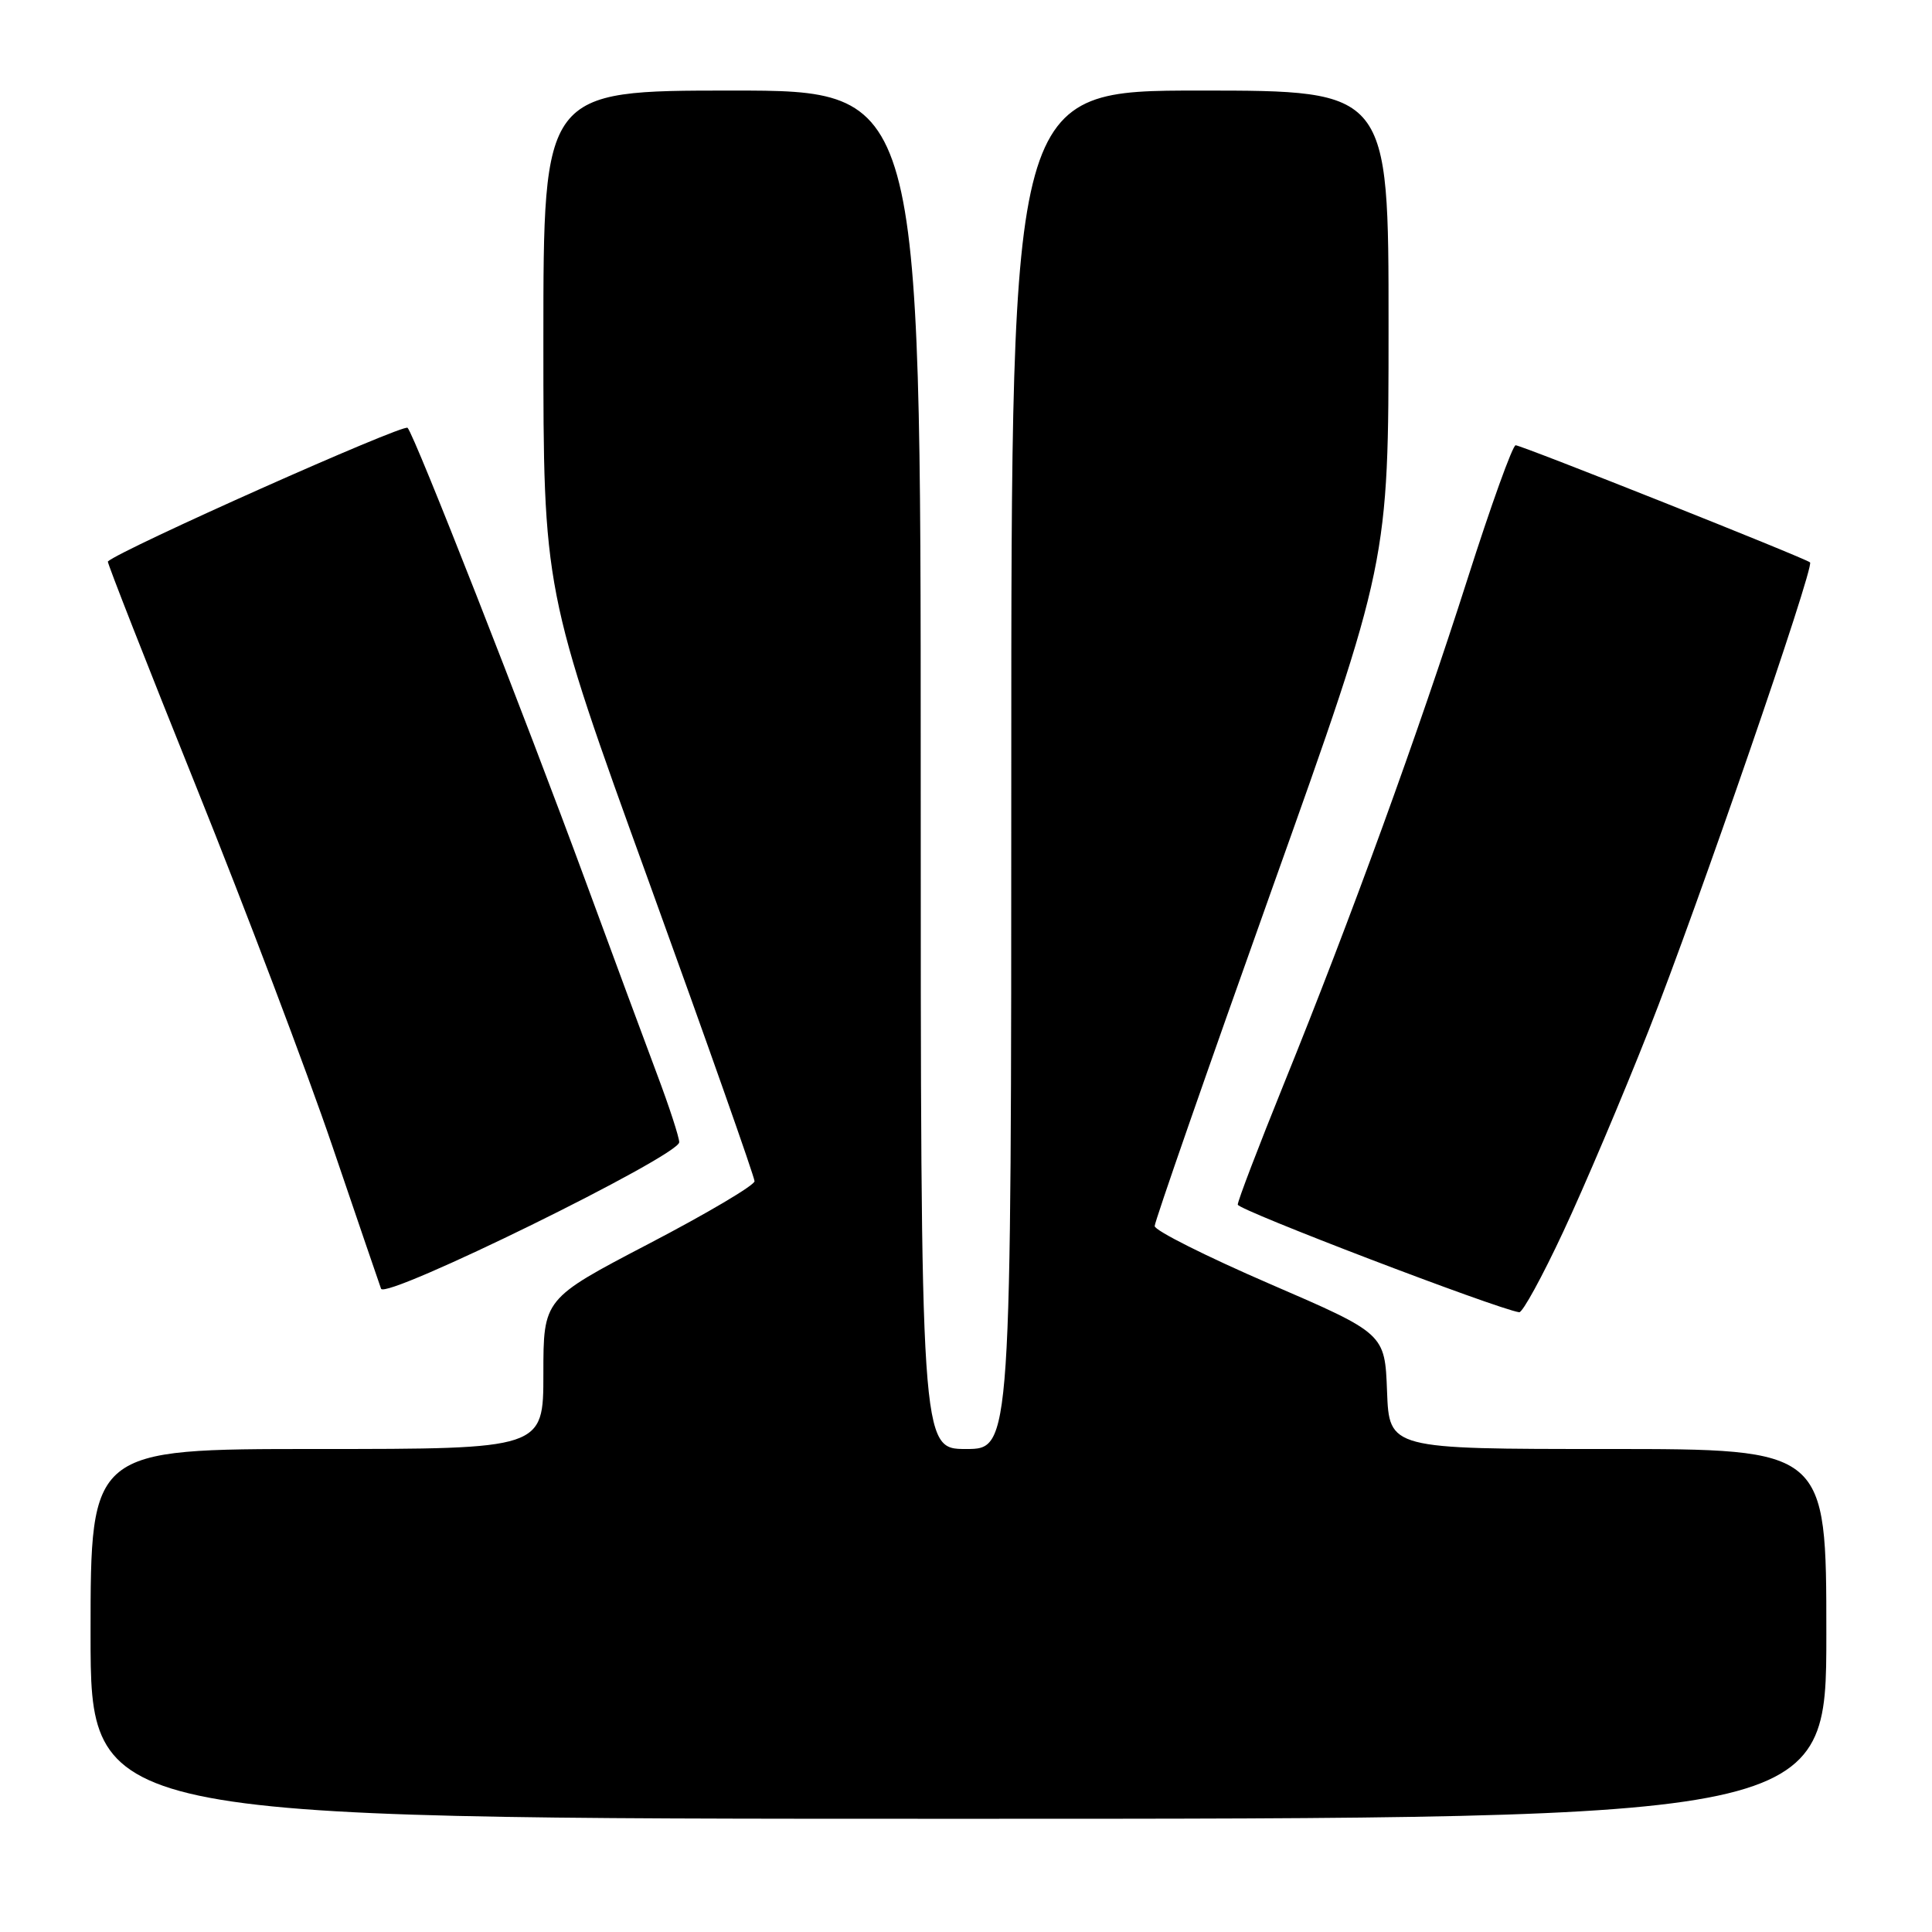 <?xml version="1.0" encoding="UTF-8" standalone="no"?>
<!DOCTYPE svg PUBLIC "-//W3C//DTD SVG 1.1//EN" "http://www.w3.org/Graphics/SVG/1.1/DTD/svg11.dtd" >
<svg xmlns="http://www.w3.org/2000/svg" xmlns:xlink="http://www.w3.org/1999/xlink" version="1.1" viewBox="0 0 256 256">
 <g >
 <path fill="currentColor"
d=" M 242.00 216.50 C 242.00 192.00 242.00 192.00 213.04 192.00 C 184.08 192.00 184.08 192.00 183.79 184.35 C 183.50 176.71 183.50 176.71 168.25 170.12 C 159.86 166.49 153.00 163.05 153.00 162.46 C 153.00 161.87 159.97 141.84 168.49 117.95 C 183.99 74.50 183.99 74.50 183.99 43.25 C 184.00 12.00 184.00 12.00 159.00 12.00 C 134.00 12.00 134.00 12.00 134.00 102.00 C 134.00 192.00 134.00 192.00 128.00 192.00 C 122.00 192.00 122.00 192.00 122.00 102.00 C 122.00 12.00 122.00 12.00 97.00 12.00 C 72.00 12.00 72.00 12.00 72.00 45.12 C 72.00 78.24 72.00 78.24 86.00 116.89 C 93.70 138.15 99.99 155.99 99.98 156.52 C 99.97 157.06 93.67 160.79 85.98 164.80 C 72.00 172.10 72.00 172.10 72.00 182.05 C 72.00 192.00 72.00 192.00 42.00 192.00 C 12.00 192.00 12.00 192.00 12.00 216.50 C 12.00 241.00 12.00 241.00 127.00 241.00 C 242.00 241.00 242.00 241.00 242.00 216.50 Z  M 207.12 163.25 C 209.89 157.34 215.00 145.30 218.47 136.50 C 224.89 120.26 240.45 75.11 239.84 74.52 C 239.28 73.98 201.61 59.00 200.83 59.00 C 200.43 59.00 197.55 66.99 194.44 76.75 C 187.95 97.09 178.98 121.76 170.12 143.62 C 166.76 151.93 164.00 159.13 164.01 159.62 C 164.01 160.32 198.28 173.42 201.30 173.88 C 201.74 173.95 204.36 169.16 207.12 163.25 Z  M 90.00 151.35 C 90.00 150.70 88.68 146.64 87.06 142.34 C 85.44 138.03 81.20 126.57 77.64 116.89 C 69.45 94.63 54.98 57.76 54.01 56.69 C 53.49 56.11 16.04 72.80 14.29 74.40 C 14.17 74.50 19.45 87.96 26.02 104.30 C 32.59 120.64 40.68 142.00 44.00 151.76 C 47.32 161.52 50.24 170.07 50.49 170.76 C 51.04 172.29 90.00 153.15 90.00 151.35 Z "/>
</g>
</svg>